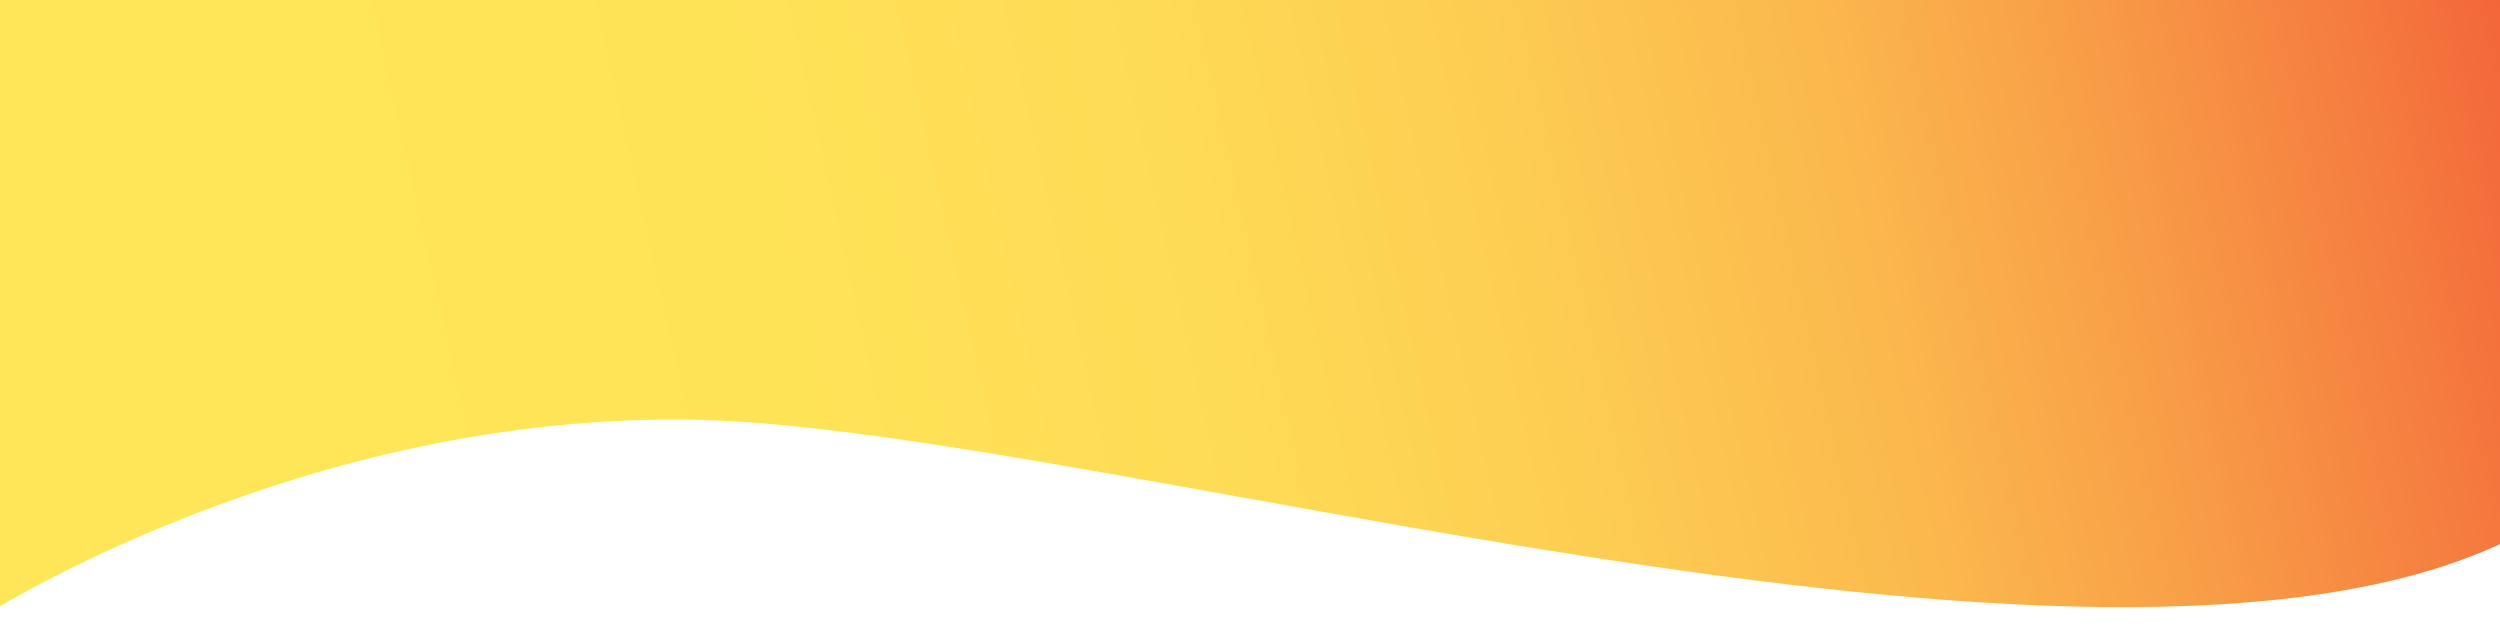 <svg xmlns="http://www.w3.org/2000/svg" xmlns:xlink="http://www.w3.org/1999/xlink" viewBox="0 0 200 50"><defs><linearGradient id="a" x1="5.23" y1="29.99" x2="209.92" y2="-15.85" gradientUnits="userSpaceOnUse"><stop offset="0.02" stop-color="#ffe658"/><stop offset="0.27" stop-color="#ffe357"/><stop offset="0.43" stop-color="#fedb55"/><stop offset="0.56" stop-color="#fdcc52"/><stop offset="0.68" stop-color="#fbb84d"/><stop offset="0.78" stop-color="#f89d47"/><stop offset="0.88" stop-color="#f57c3f"/><stop offset="0.98" stop-color="#f15636"/><stop offset="1" stop-color="#f04b33"/></linearGradient></defs><path d="M-1.61,49.46S24.16,32.81,56,33.59s110.76,25.28,144,9.94V-26.11H-3.87Z" style="fill:url(#a)"/></svg>